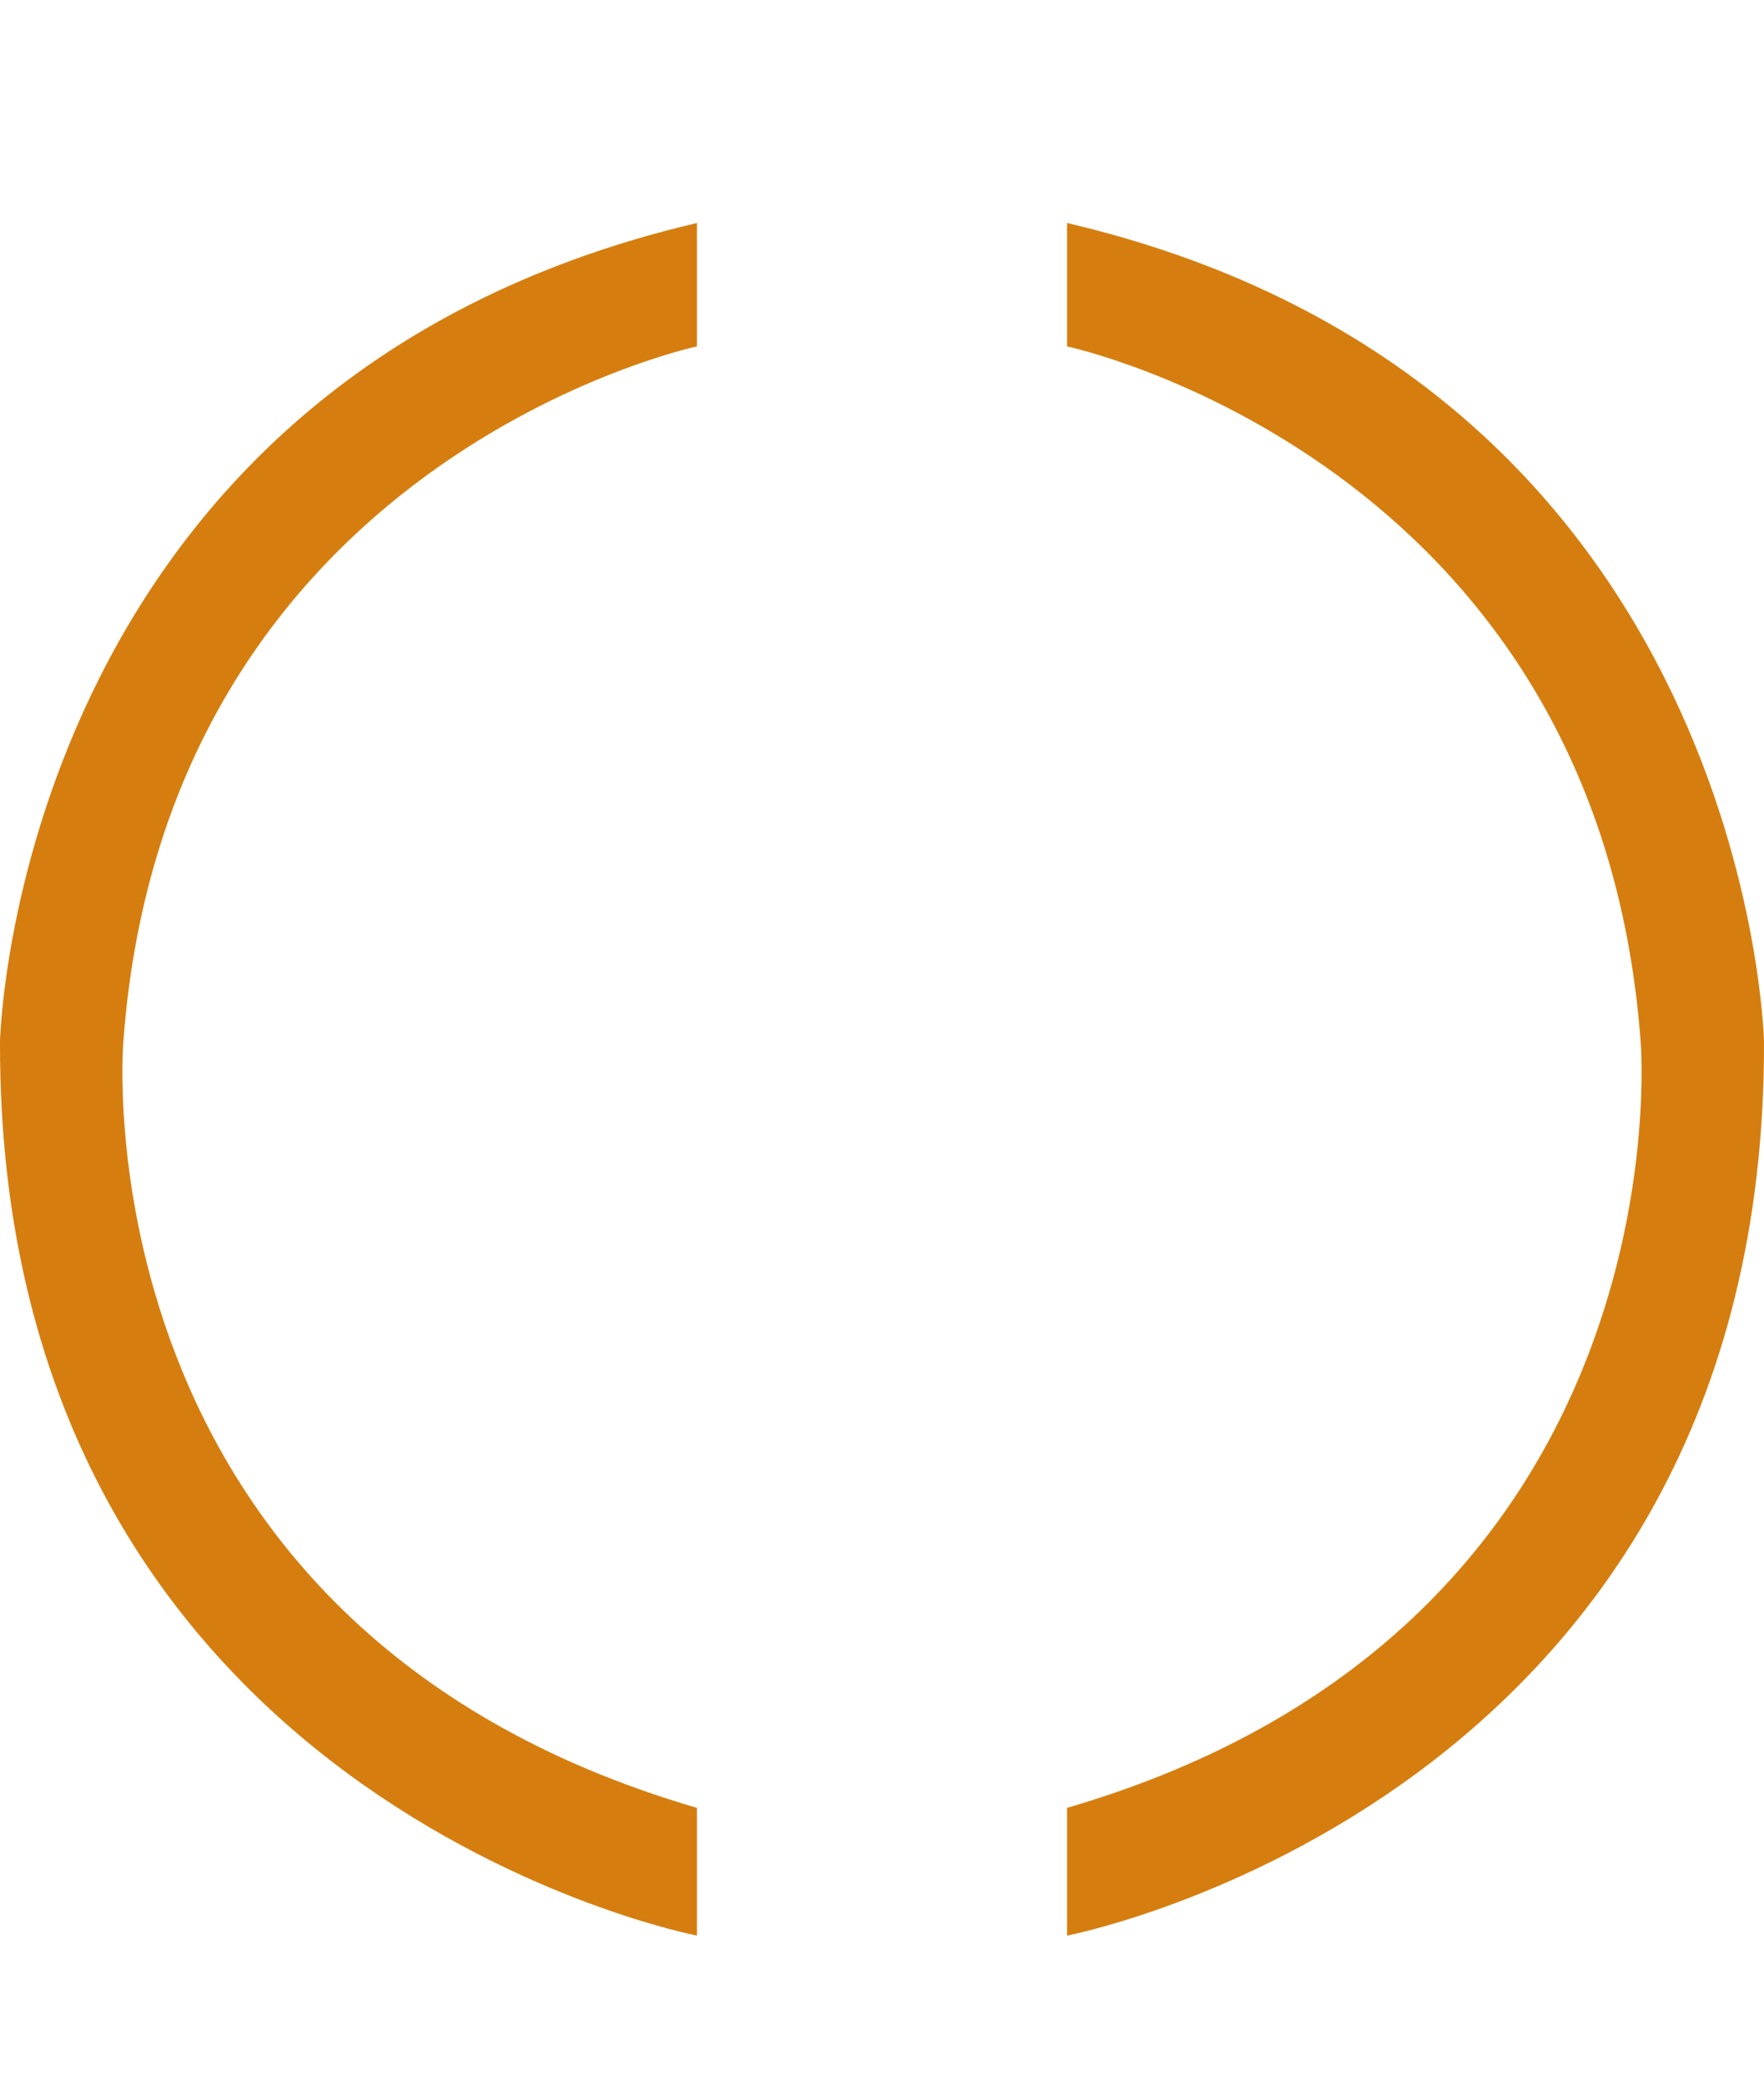 <?xml version="1.0" encoding="utf-8"?>
<!-- Generator: Adobe Illustrator 25.2.3, SVG Export Plug-In . SVG Version: 6.00 Build 0)  -->
<svg version="1.1" id="Capa_1" xmlns="http://www.w3.org/2000/svg" xmlns:xlink="http://www.w3.org/1999/xlink" x="0px" y="0px"
	 viewBox="0 0 81.5 96.3" style="enable-background:new 0 0 81.5 96.3;" xml:space="preserve">
<style type="text/css">
	.st0{fill:#D57E0F;}
</style>
<path class="st0" d="M32.2,10.3v5.7c0,0-24.5,5.2-26.5,32.1c0,0-2.3,27,26.5,35.4v5.9c0,0-32.3-6.2-32.2-41.3
	C0,48.2,0.6,17.7,32.2,10.3z"/>
<path class="st0" d="M49.3,10.3v5.7c0,0,24.5,5.2,26.5,32.1c0,0,2.3,27-26.5,35.4v5.9c0,0,32.3-6.2,32.2-41.3
	C81.5,48.2,80.9,17.7,49.3,10.3z"/>
</svg>
